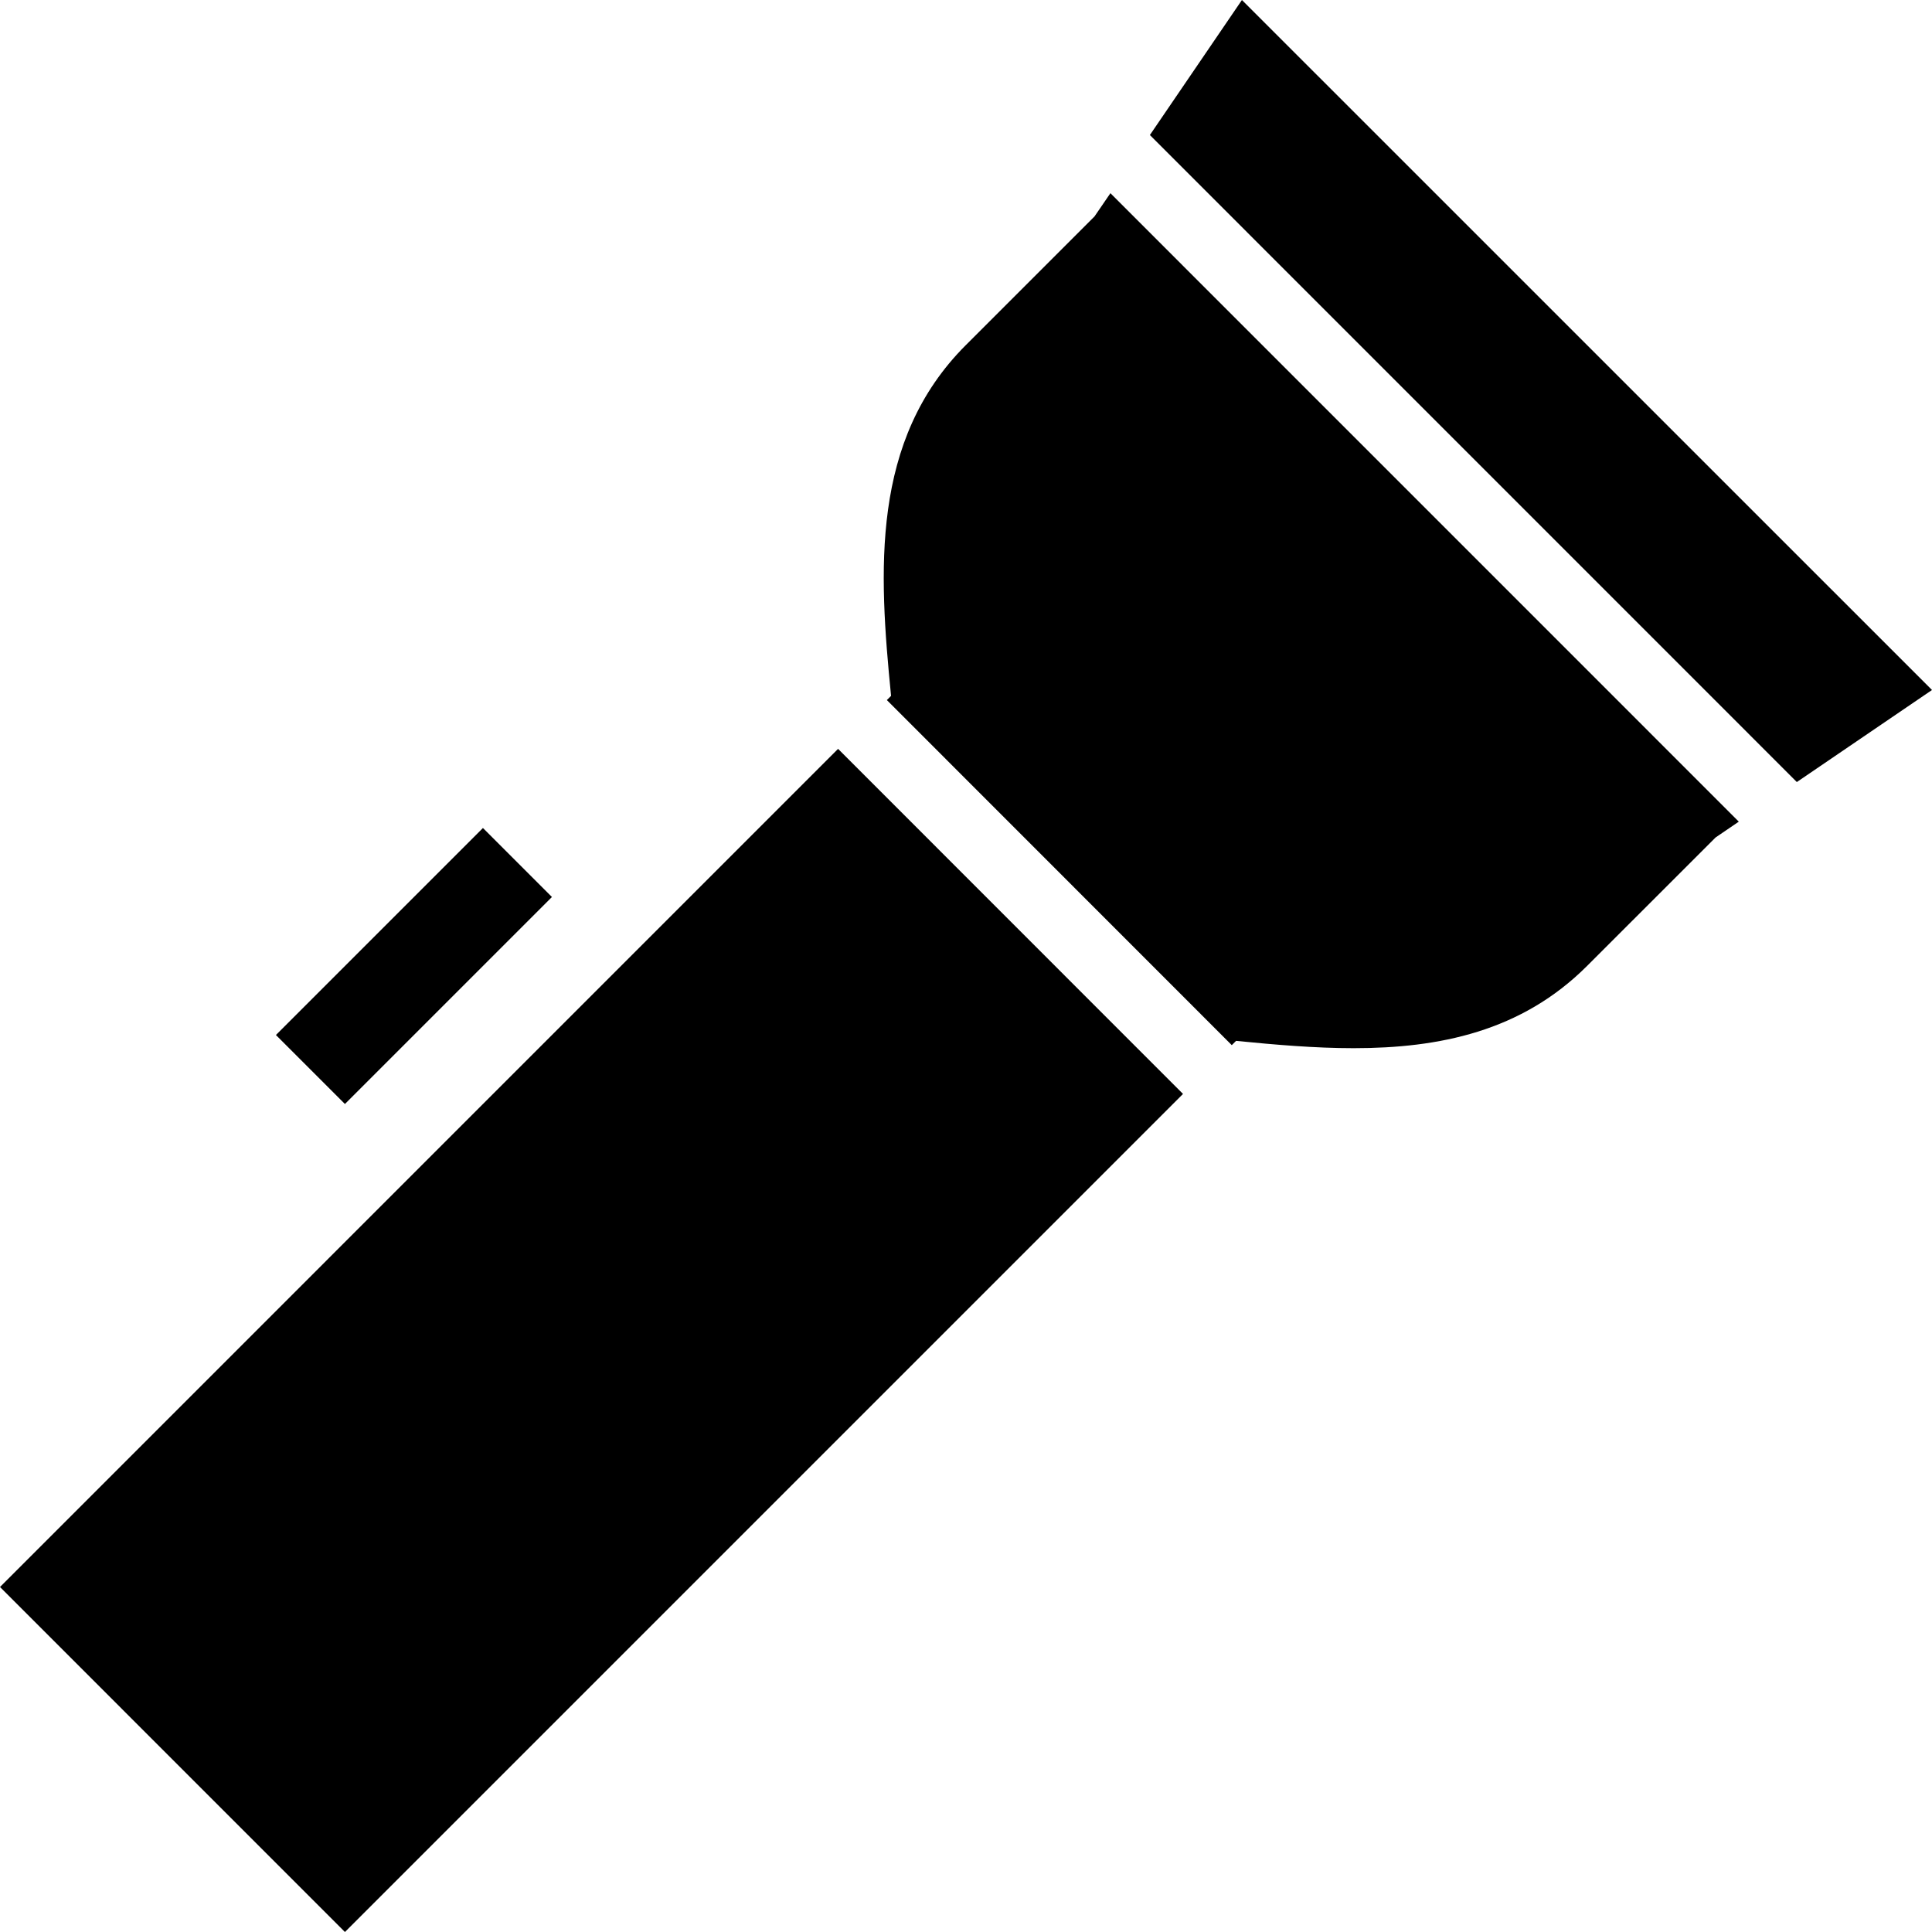 <svg version="1.1" id="Layer_1" xmlns="http://www.w3.org/2000/svg" xmlns:xlink="http://www.w3.org/1999/xlink" x="0px" y="0px"
	 viewBox="0 0 28 28" enable-background="new 0 0 28 28" xml:space="preserve">
<g>
	<defs>
		<rect id="SVGID_1_" width="28" height="28"/>
	</defs>
	<clipPath id="SVGID_2_">
		<use xlink:href="#SVGID_1_"  overflow="visible"/>
	</clipPath>
	<path clip-path="url(#SVGID_2_)" d="M6.999,12l1,1l-3,3l-1-1L6.999,12z M4.999,28L0,23l12.146-12.147l4.999,5.001L4.999,28z M23,14
		c-0.951,0.95-2.143,1.191-3.382,1.191c-0.564,0-1.139-0.05-1.704-0.106l-0.062,0.062l-4.999-5.001l0.061-0.061
		C12.736,8.28,12.614,6.383,13.999,5l1.864-1.864l0.23-0.336l9.107,9.108l-0.336,0.229L23,14z M26.041,11.334l-9.376-9.377L17.999,0
		L28,10L26.041,11.334z"/>
</g>
</svg>
